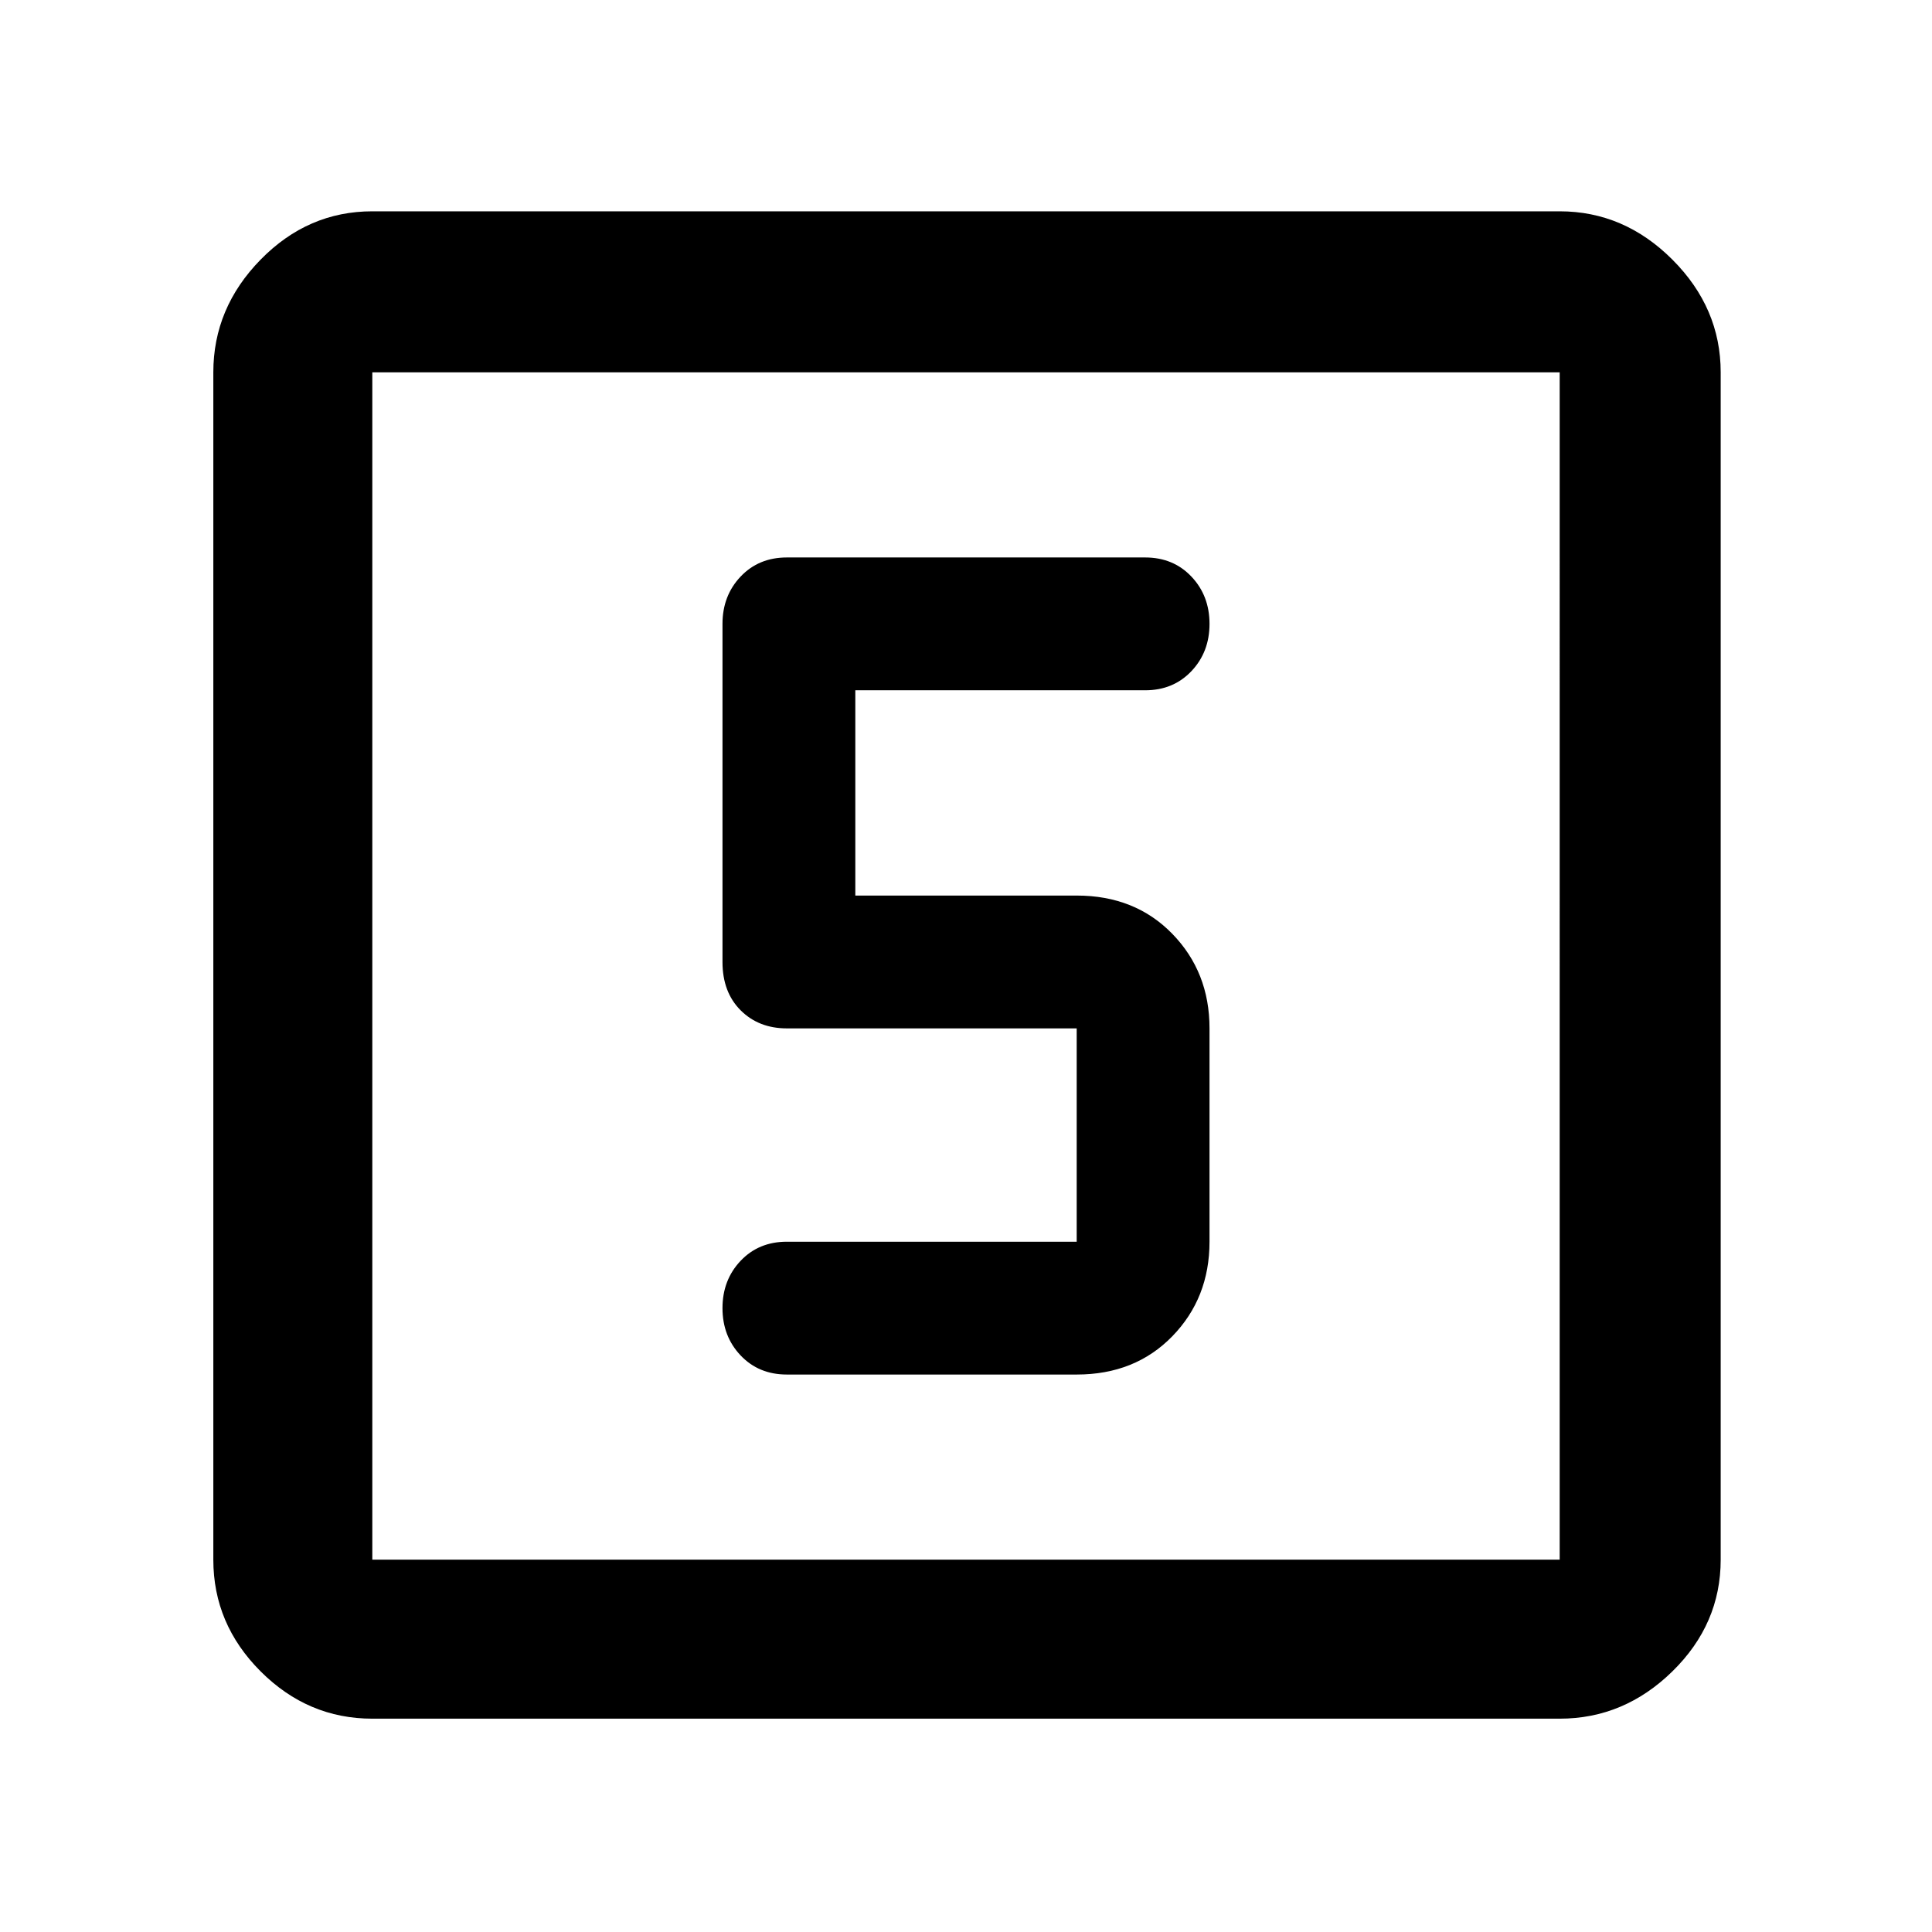 <svg xmlns="http://www.w3.org/2000/svg" width="48" height="48"><path d="M19.55 34.15h7.2q1.45 0 2.375-.95t.925-2.35v-5.3q0-1.4-.925-2.35-.925-.95-2.375-.95h-5.5v-5.1h7.2q.7 0 1.15-.475.45-.475.45-1.175 0-.7-.45-1.175-.45-.475-1.15-.475h-8.9q-.7 0-1.15.475-.45.475-.45 1.175v8.4q0 .75.45 1.2.45.45 1.15.45h7.2v5.3h-7.2q-.7 0-1.15.475-.45.475-.45 1.175 0 .7.45 1.175.45.475 1.15.475zM9.25 42.7q-1.6 0-2.775-1.175Q5.3 40.35 5.3 38.75V9.25q0-1.6 1.175-2.8 1.175-1.2 2.775-1.2h29.5q1.6 0 2.8 1.2 1.2 1.2 1.2 2.8v29.5q0 1.6-1.2 2.775-1.2 1.175-2.8 1.175zm0-3.95h29.5V9.25H9.25v29.5zm0-29.5v29.5-29.5z"/></svg>